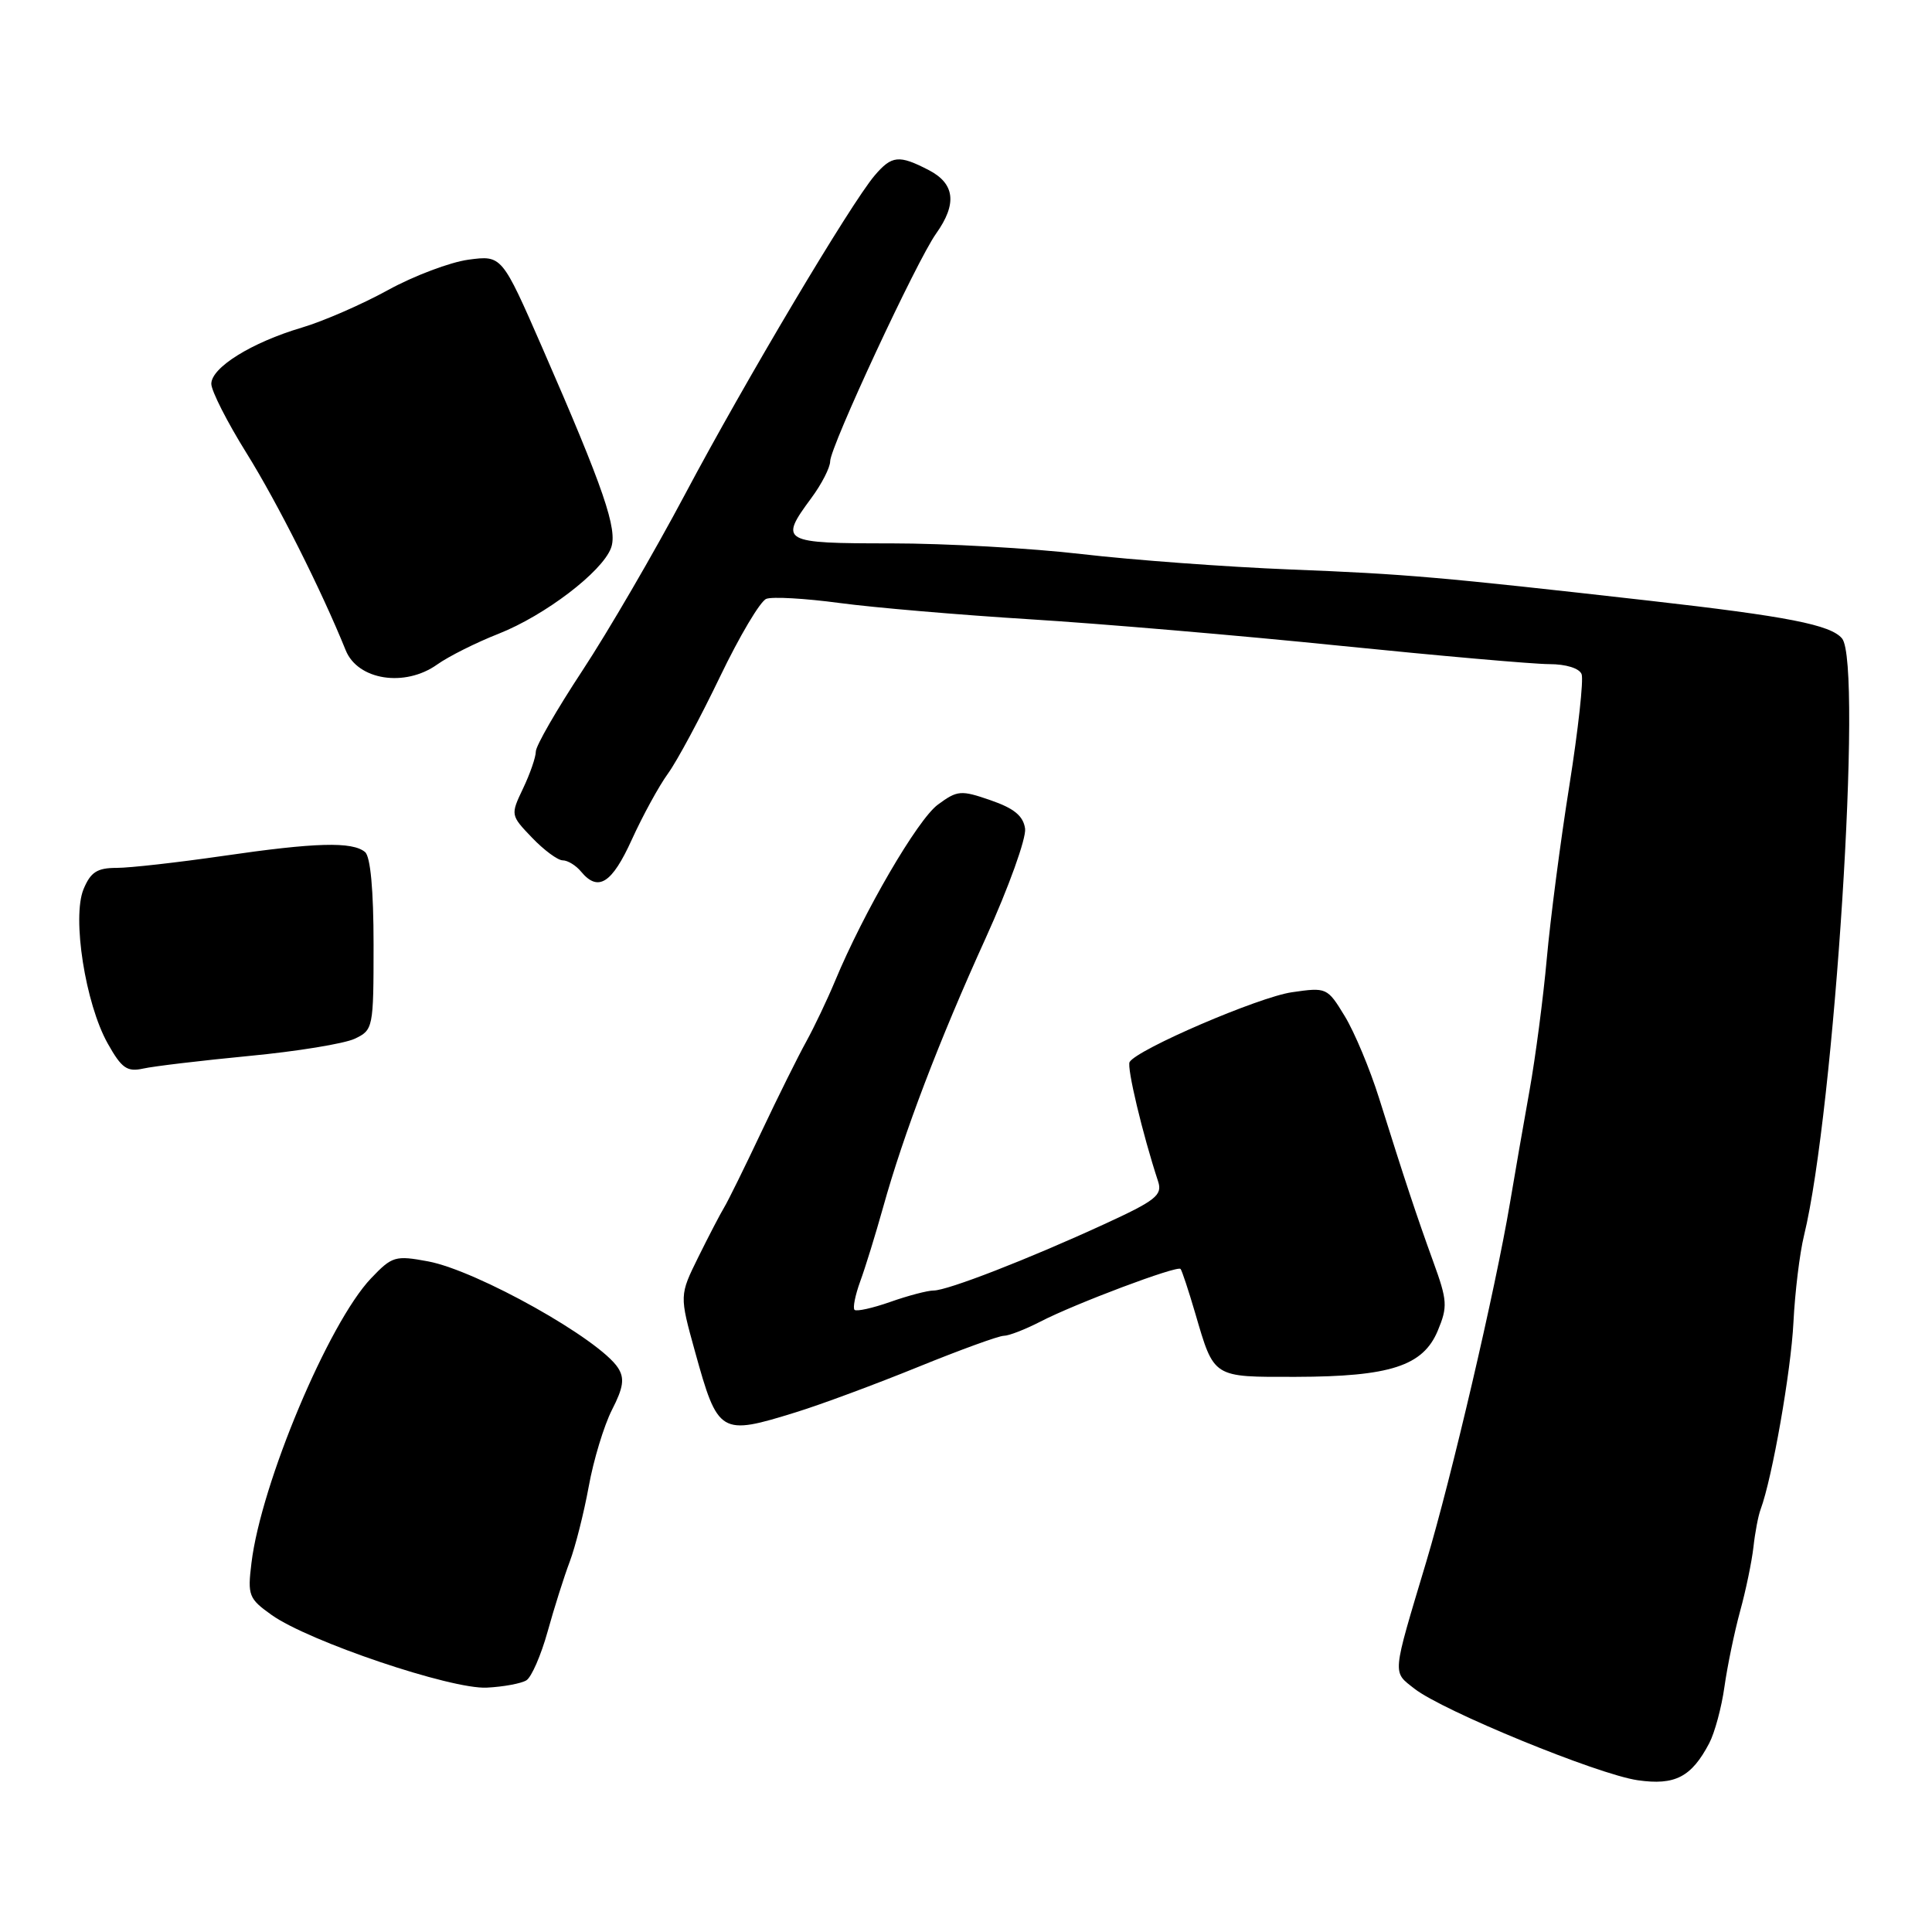 <?xml version="1.0" encoding="UTF-8" standalone="no"?>
<!DOCTYPE svg PUBLIC "-//W3C//DTD SVG 1.1//EN" "http://www.w3.org/Graphics/SVG/1.1/DTD/svg11.dtd" >
<svg xmlns="http://www.w3.org/2000/svg" xmlns:xlink="http://www.w3.org/1999/xlink" version="1.1" viewBox="0 0 256 256">
 <g >
 <path fill="currentColor"
d=" M 226.48 230.99 C 227.21 229.60 228.12 226.23 228.50 223.49 C 228.89 220.74 229.82 216.25 230.57 213.50 C 231.33 210.75 232.12 206.93 232.34 205.00 C 232.55 203.07 232.98 200.82 233.29 200.00 C 234.83 195.86 237.32 181.66 237.64 175.22 C 237.84 171.22 238.47 166.04 239.04 163.72 C 243.07 147.25 246.85 87.94 244.08 84.60 C 242.58 82.79 236.85 81.67 218.50 79.59 C 190.76 76.45 186.27 76.06 171.00 75.46 C 162.47 75.12 150.03 74.20 143.34 73.42 C 136.65 72.64 125.28 72.00 118.09 72.00 C 103.55 72.00 103.21 71.81 107.50 66.00 C 108.88 64.14 110.00 61.94 110.00 61.13 C 110.00 59.22 121.47 34.55 124.04 30.95 C 126.85 27.00 126.53 24.33 123.05 22.53 C 119.12 20.50 118.17 20.59 115.90 23.25 C 112.74 26.96 98.71 50.54 90.77 65.50 C 86.68 73.20 80.56 83.71 77.17 88.86 C 73.78 94.01 71.00 98.83 71.00 99.58 C 71.00 100.32 70.24 102.52 69.31 104.47 C 67.64 107.98 67.64 108.02 70.50 111.00 C 72.08 112.65 73.91 114.00 74.56 114.00 C 75.22 114.00 76.32 114.67 77.00 115.50 C 79.26 118.22 81.08 117.07 83.72 111.25 C 85.16 108.09 87.31 104.15 88.51 102.50 C 89.71 100.85 92.80 95.09 95.39 89.70 C 97.98 84.31 100.74 79.65 101.54 79.35 C 102.33 79.04 106.70 79.29 111.24 79.90 C 115.78 80.51 127.15 81.48 136.50 82.06 C 145.85 82.64 164.30 84.21 177.50 85.56 C 190.70 86.90 203.20 88.00 205.28 88.00 C 207.50 88.00 209.27 88.55 209.57 89.33 C 209.85 90.06 209.12 96.70 207.95 104.08 C 206.77 111.46 205.43 121.78 204.96 127.00 C 204.49 132.22 203.46 140.10 202.67 144.50 C 201.88 148.90 200.71 155.63 200.07 159.45 C 198.14 170.89 192.33 195.78 188.97 207.00 C 184.41 222.22 184.48 221.45 187.42 223.76 C 191.17 226.70 211.69 235.12 217.00 235.89 C 221.94 236.60 224.12 235.48 226.48 230.99 Z  M 69.75 222.65 C 70.42 222.24 71.69 219.33 72.56 216.20 C 73.43 213.06 74.75 208.89 75.50 206.91 C 76.24 204.94 77.37 200.47 78.01 196.97 C 78.64 193.47 80.03 188.90 81.09 186.81 C 82.61 183.85 82.78 182.64 81.90 181.26 C 79.47 177.47 63.22 168.36 56.73 167.14 C 52.37 166.33 51.96 166.45 49.16 169.39 C 43.54 175.30 34.59 196.59 33.32 207.10 C 32.79 211.41 32.96 211.83 35.99 213.99 C 40.91 217.49 59.79 223.87 64.51 223.62 C 66.72 223.51 69.08 223.07 69.75 222.65 Z  M 105.50 187.12 C 108.80 186.10 116.07 183.40 121.65 181.13 C 127.23 178.86 132.35 177.00 133.01 177.00 C 133.68 177.00 135.86 176.15 137.86 175.12 C 142.41 172.76 156.00 167.65 156.43 168.14 C 156.61 168.34 157.48 170.97 158.37 174.00 C 160.90 182.64 160.62 182.46 171.70 182.44 C 184.20 182.41 188.56 181.00 190.51 176.33 C 191.84 173.14 191.79 172.34 189.91 167.17 C 187.69 161.05 186.15 156.40 182.73 145.50 C 181.52 141.65 179.48 136.77 178.19 134.65 C 175.88 130.85 175.78 130.81 171.17 131.48 C 166.78 132.12 150.70 139.03 149.68 140.72 C 149.28 141.40 151.39 150.26 153.46 156.56 C 154.05 158.36 153.14 159.08 146.32 162.21 C 136.21 166.86 125.55 171.00 123.71 171.00 C 122.91 171.00 120.32 171.68 117.97 172.51 C 115.61 173.34 113.48 173.81 113.23 173.56 C 112.98 173.31 113.32 171.62 113.98 169.80 C 114.65 167.99 116.01 163.57 117.01 160.00 C 119.73 150.22 124.43 137.89 130.61 124.30 C 133.66 117.58 136.00 111.06 135.83 109.80 C 135.59 108.11 134.37 107.11 131.27 106.04 C 127.32 104.67 126.86 104.71 124.27 106.62 C 121.59 108.59 114.44 120.86 110.64 130.01 C 109.61 132.48 107.90 136.07 106.84 138.00 C 105.77 139.93 103.09 145.32 100.88 150.00 C 98.67 154.68 96.45 159.18 95.95 160.00 C 95.45 160.82 93.91 163.78 92.53 166.57 C 90.03 171.64 90.03 171.64 92.08 179.05 C 95.14 190.09 95.41 190.25 105.50 187.12 Z  M 33.00 139.92 C 39.33 139.32 45.62 138.29 47.00 137.64 C 49.45 136.48 49.50 136.22 49.50 125.15 C 49.50 117.95 49.09 113.50 48.37 112.90 C 46.69 111.49 41.78 111.63 29.58 113.41 C 23.57 114.28 17.21 115.00 15.45 115.00 C 12.87 115.00 12.01 115.56 11.07 117.82 C 9.52 121.57 11.31 133.00 14.28 138.28 C 16.12 141.56 16.84 142.06 18.98 141.59 C 20.36 141.28 26.68 140.53 33.00 139.92 Z  M 57.93 88.05 C 59.43 86.98 63.10 85.14 66.08 83.97 C 72.20 81.55 79.77 75.79 80.96 72.62 C 81.88 70.19 80.02 64.78 71.88 46.13 C 66.50 33.82 66.50 33.82 62.07 34.41 C 59.64 34.74 54.84 36.55 51.40 38.44 C 47.97 40.33 42.83 42.57 39.99 43.41 C 33.34 45.38 28.00 48.70 28.00 50.86 C 28.00 51.79 30.10 55.92 32.66 60.03 C 36.76 66.61 42.57 78.16 45.81 86.17 C 47.41 90.13 53.65 91.10 57.93 88.05 Z "/>
</g>
</svg>
